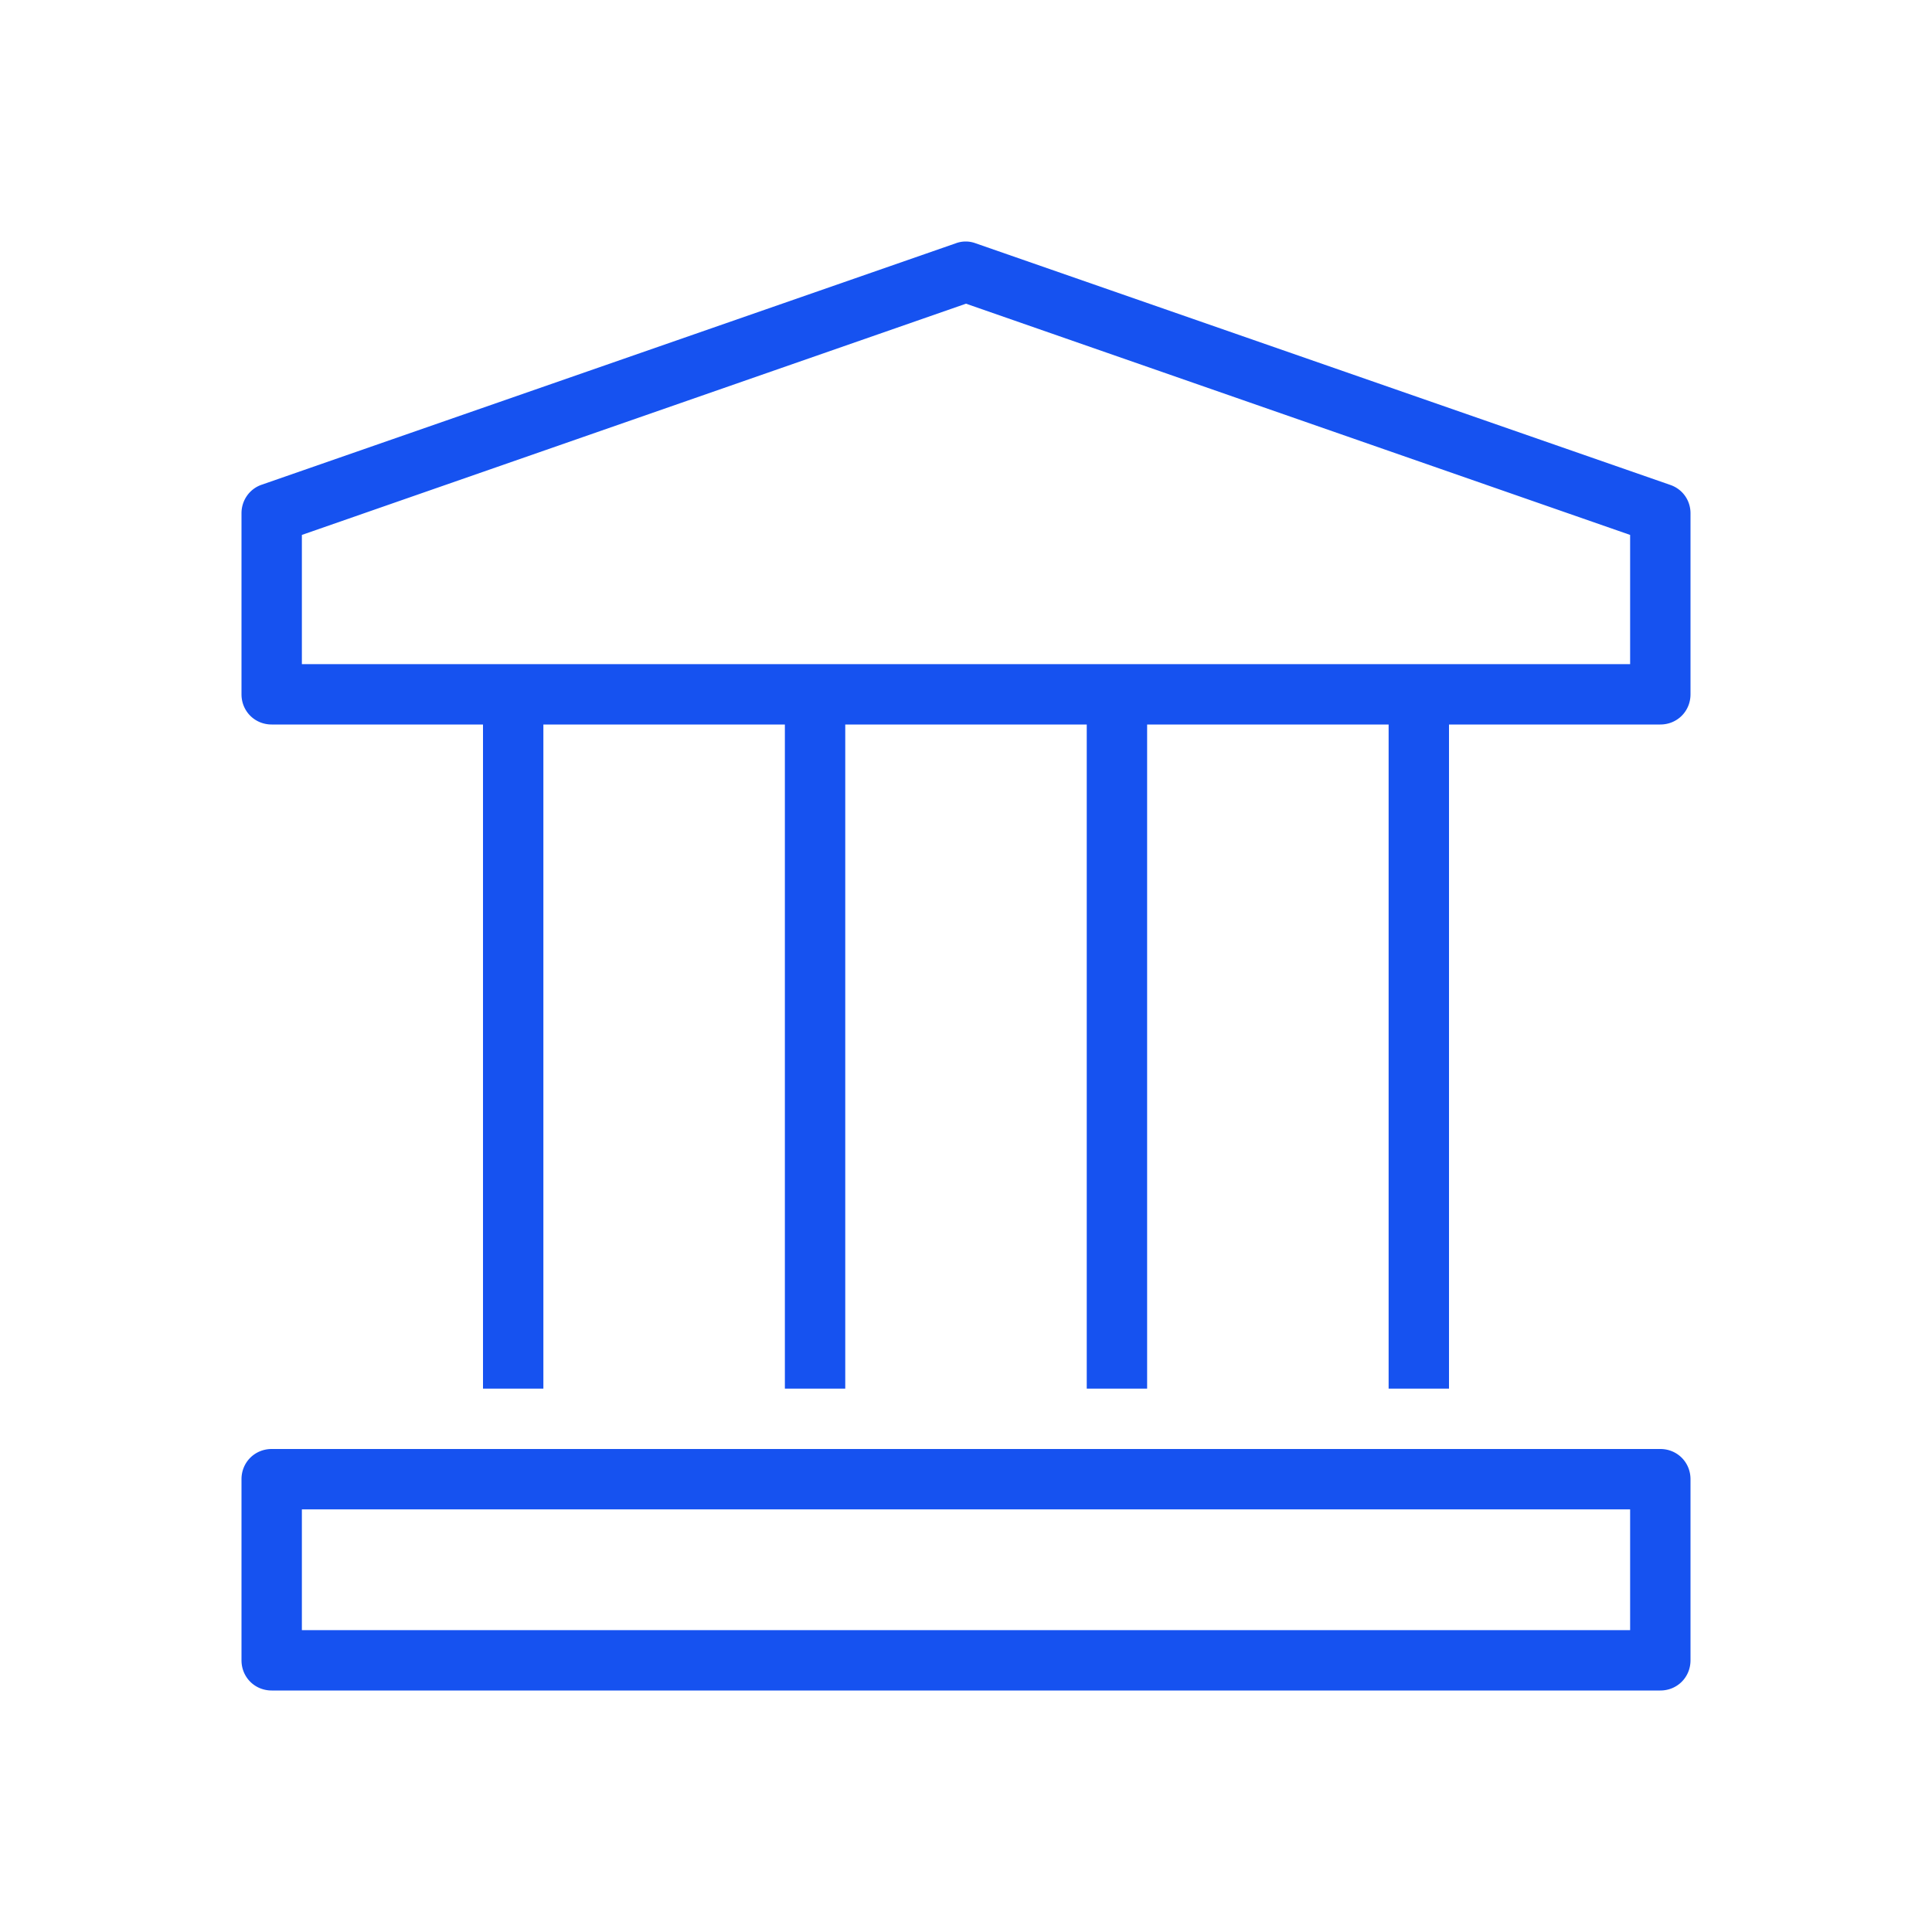 <svg width="32" height="32" fill="none" xmlns="http://www.w3.org/2000/svg"><path d="M27.5 24h-23c-.28 0-.5.22-.5.5v3c0 .28.22.5.5.5h23c.28 0 .5-.22.5-.5v-3c0-.28-.22-.5-.5-.5zm-.5 3H5v-2h22v2zM27.66 8.03l-11.5-4a.469.469 0 00-.33 0l-11.5 4c-.2.07-.33.26-.33.47v3c0 .28.22.5.5.5H8v11h1V12h4v11h1V12h4v11h1V12h4v11h1V12h3.5c.28 0 .5-.22.5-.5v-3c0-.21-.13-.4-.34-.47zM27 11H5V8.86l11-3.83 11 3.83V11z" fill="#1652F0"/></svg>
